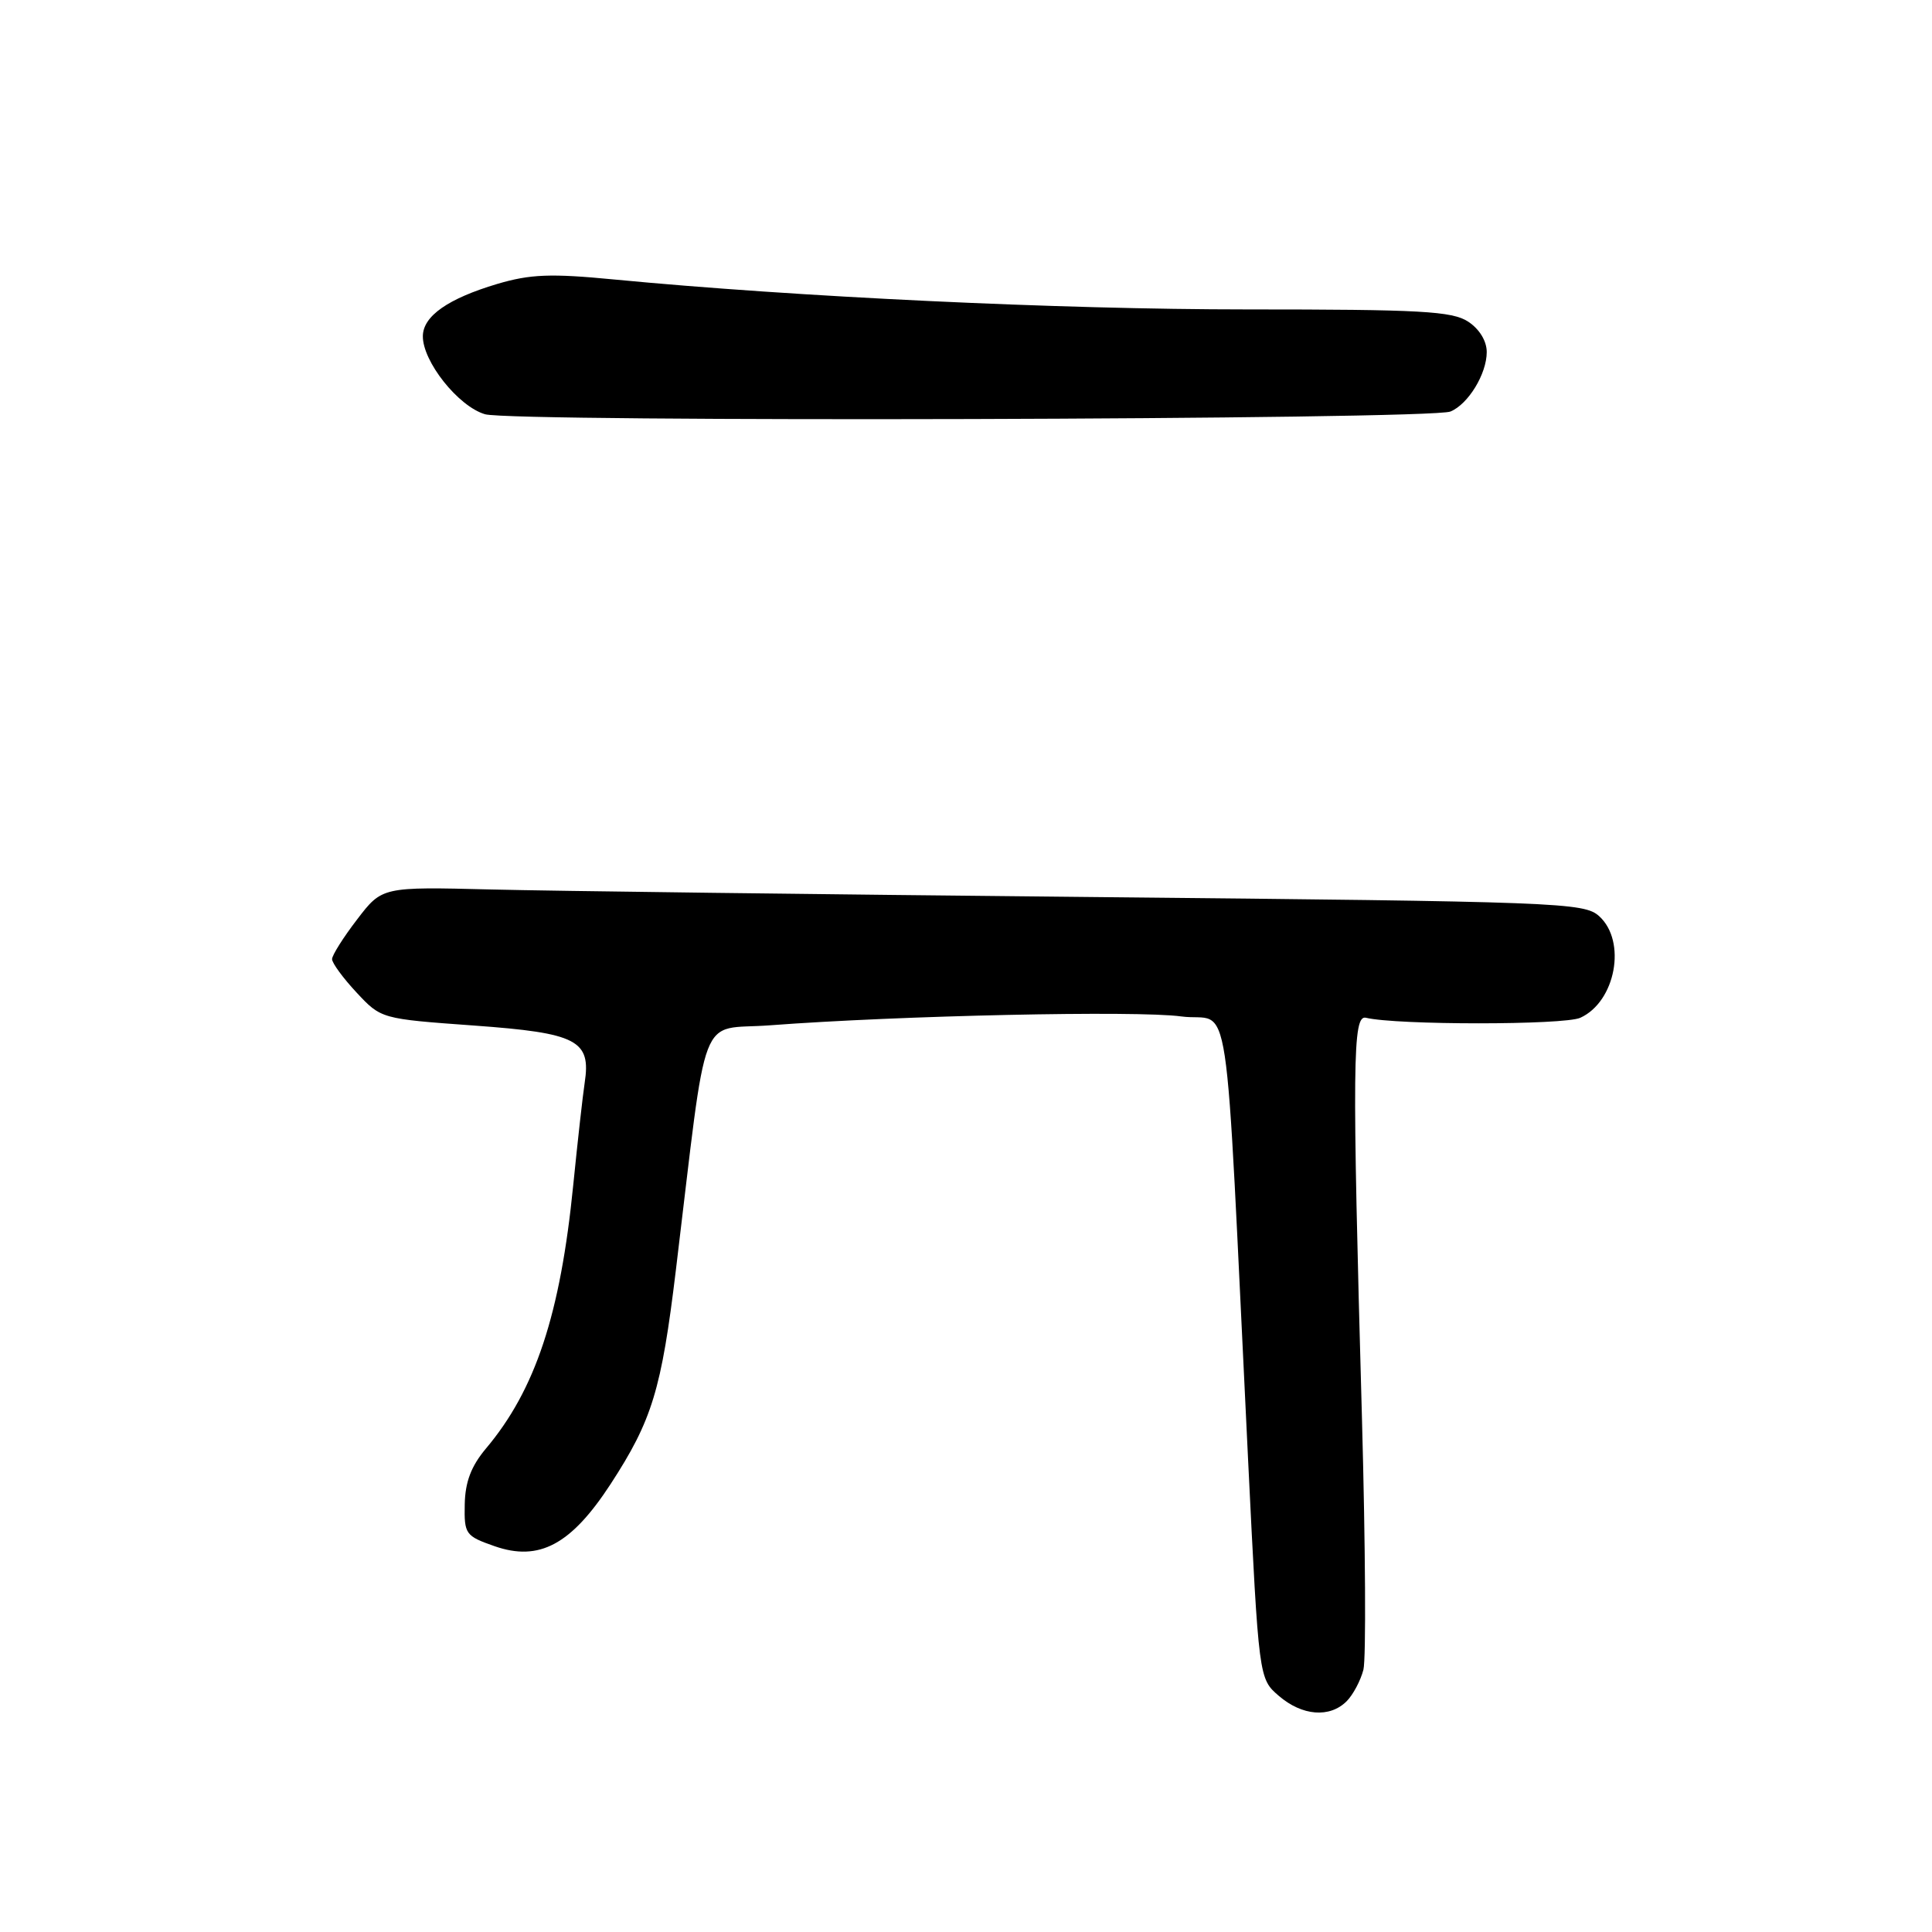 <?xml version="1.0" encoding="UTF-8" standalone="no"?>
<!DOCTYPE svg PUBLIC "-//W3C//DTD SVG 1.1//EN" "http://www.w3.org/Graphics/SVG/1.1/DTD/svg11.dtd" >
<svg xmlns="http://www.w3.org/2000/svg" xmlns:xlink="http://www.w3.org/1999/xlink" version="1.1" viewBox="0 0 256 256">
 <g >
 <path fill="currentColor"
d=" M 178.43 225.43 C 179.29 224.57 180.29 222.68 180.66 221.24 C 181.02 219.79 180.93 204.86 180.47 188.06 C 179.15 140.67 179.22 134.43 181.00 134.86 C 185.05 135.84 207.25 135.84 209.40 134.86 C 214.08 132.73 215.57 124.73 211.90 121.40 C 209.89 119.59 206.82 119.47 144.65 118.86 C 108.82 118.51 73.00 118.06 65.07 117.86 C 50.63 117.50 50.63 117.50 47.32 121.83 C 45.49 124.21 44.00 126.58 44.00 127.09 C 44.00 127.61 45.46 129.60 47.25 131.52 C 50.50 135.00 50.50 135.00 62.81 135.89 C 76.50 136.88 78.34 137.84 77.47 143.50 C 77.22 145.15 76.54 151.22 75.96 157.00 C 74.25 174.18 70.94 184.17 64.38 191.95 C 62.43 194.28 61.64 196.36 61.58 199.33 C 61.50 203.29 61.68 203.53 65.54 204.88 C 71.44 206.94 75.67 204.68 80.90 196.66 C 86.41 188.19 87.64 184.18 89.56 168.27 C 93.85 132.85 92.42 136.58 102.00 135.86 C 119.16 134.56 150.67 133.88 156.50 134.68 C 163.30 135.61 162.18 128.19 165.38 193.46 C 166.80 222.43 166.80 222.43 169.45 224.71 C 172.54 227.37 176.19 227.66 178.43 225.43 Z  M 192.19 54.53 C 194.55 53.56 197.00 49.54 197.00 46.65 C 197.00 45.18 196.03 43.60 194.54 42.62 C 192.42 41.23 188.25 41.00 165.25 41.00 C 140.37 41.00 105.54 39.35 81.34 37.03 C 72.95 36.22 70.27 36.33 65.90 37.62 C 59.39 39.56 56.07 41.87 56.03 44.52 C 55.98 47.88 60.73 53.86 64.27 54.89 C 67.98 55.96 189.56 55.63 192.19 54.53 Z "/>
</g>
</svg>